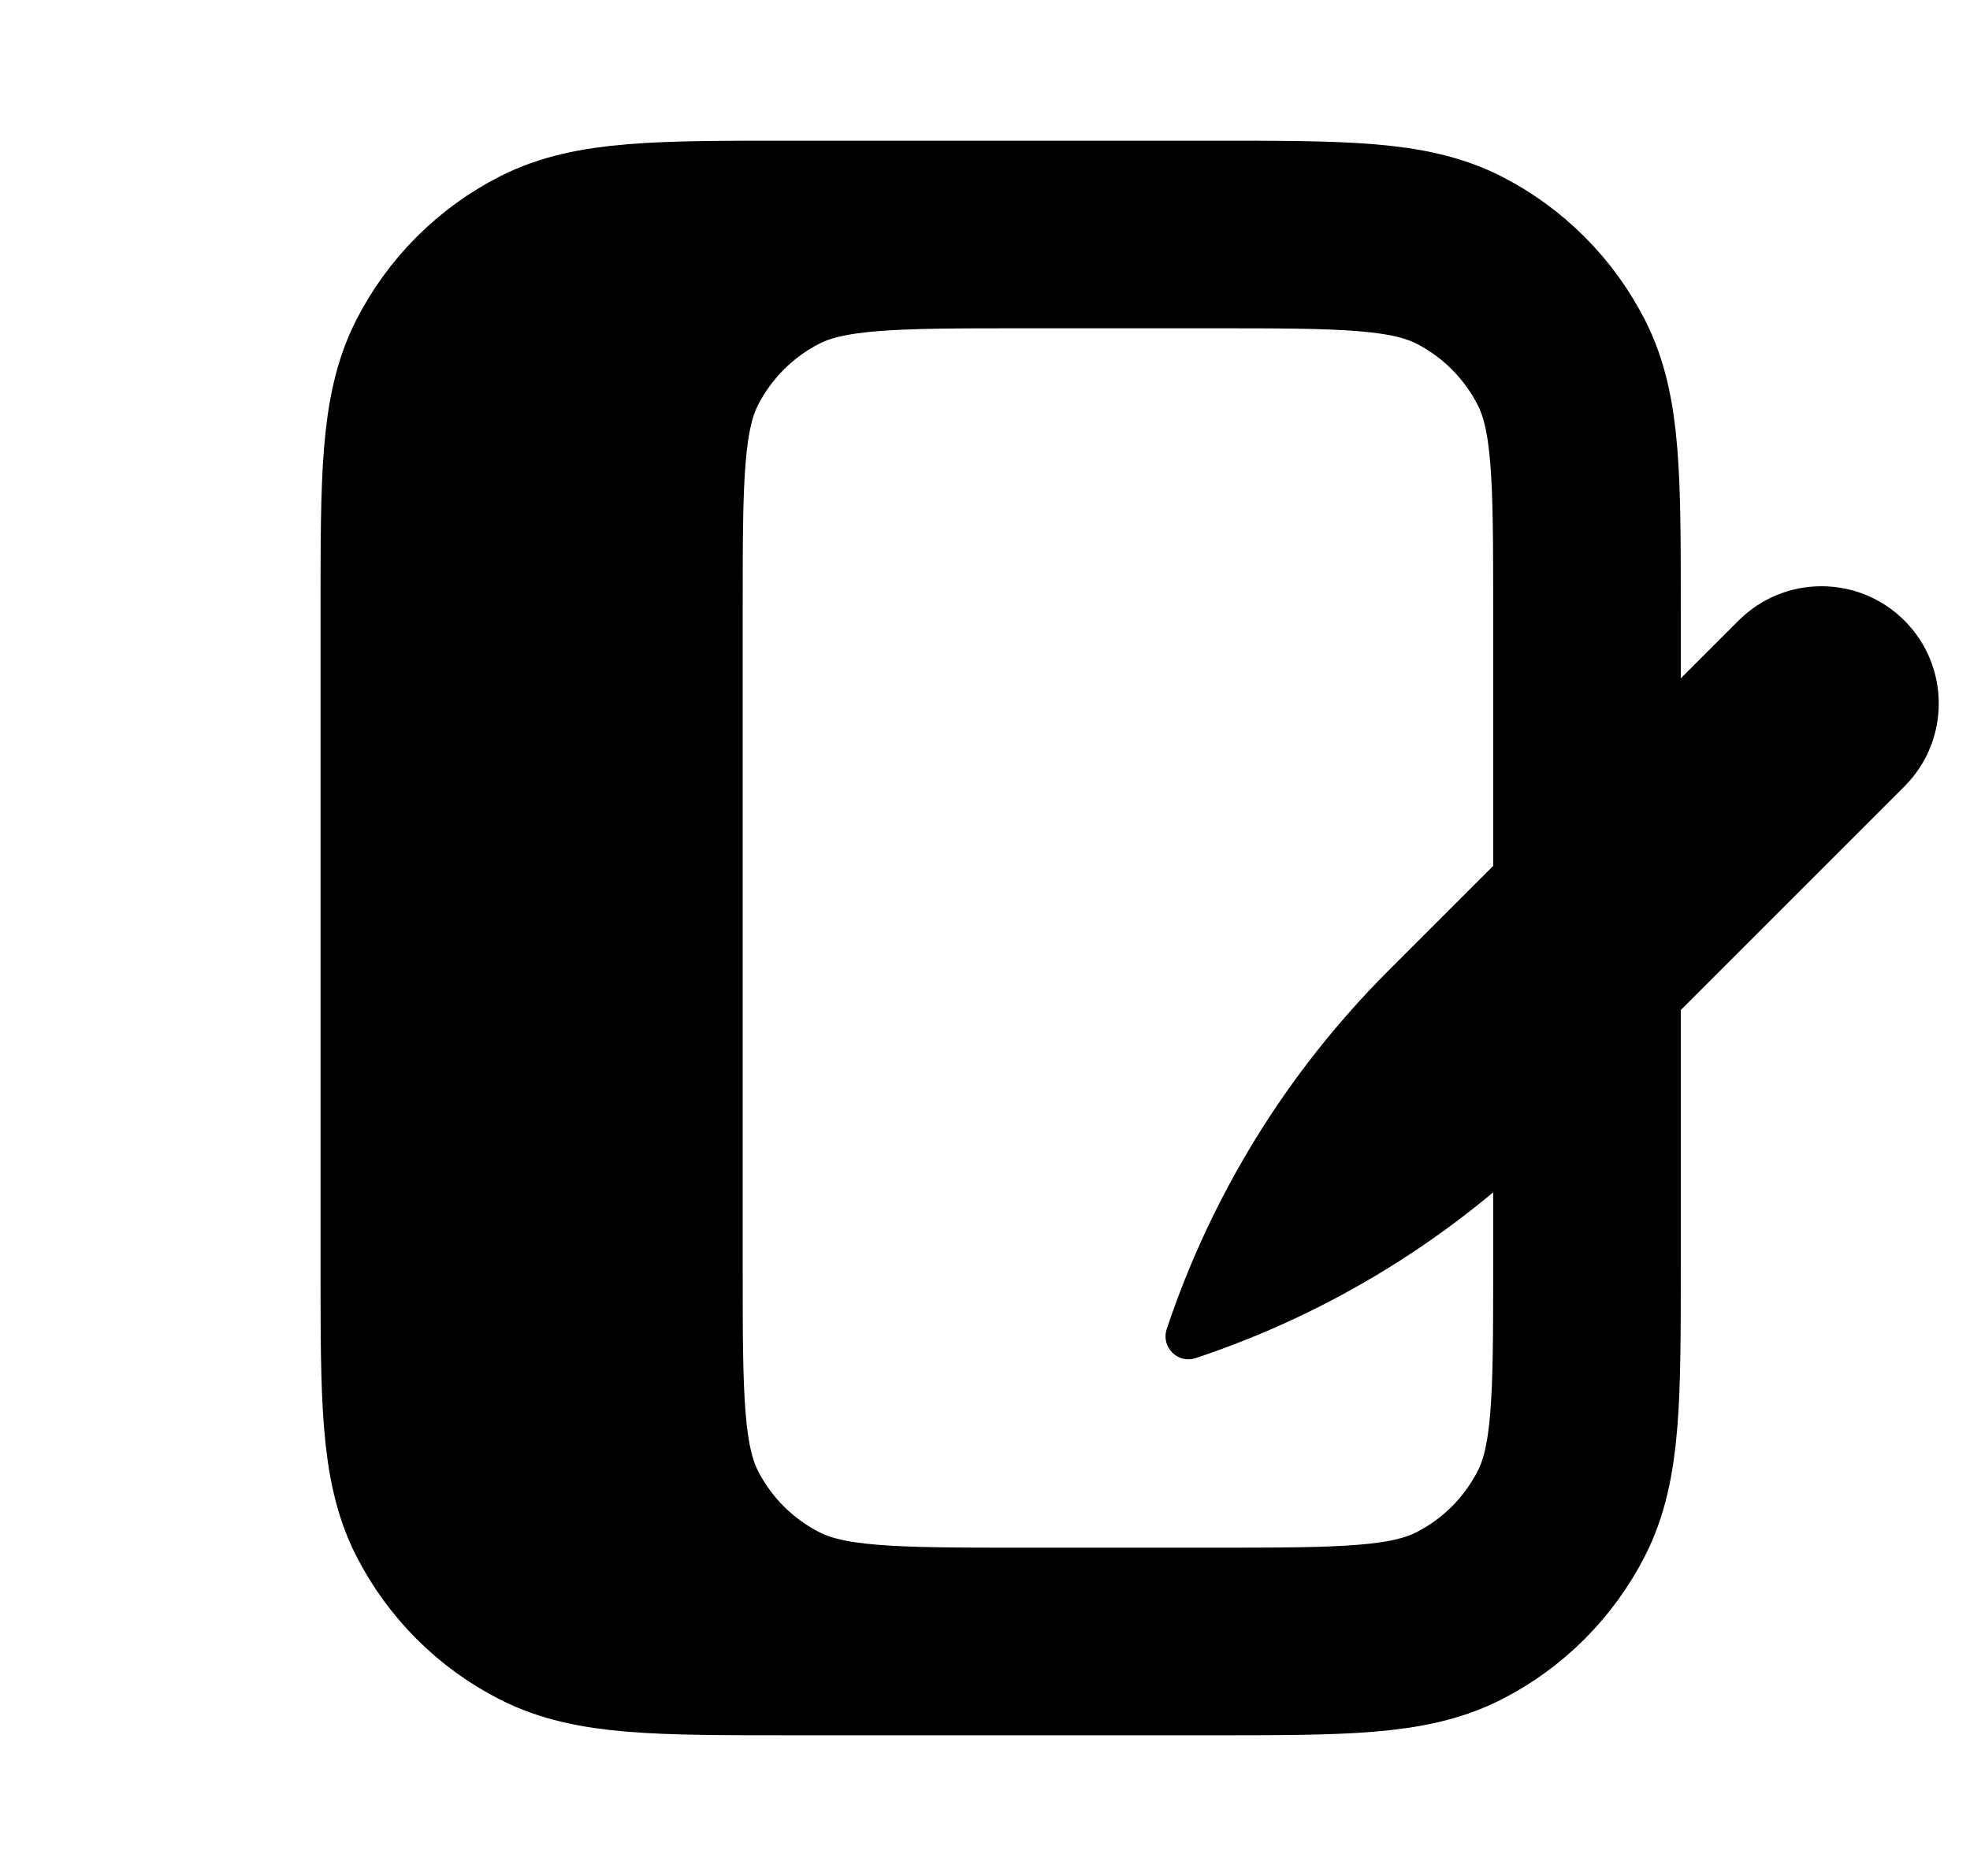 <svg width="21" height="20" viewBox="0 0 21 20" fill="none" xmlns="http://www.w3.org/2000/svg">
<g id="Icon">
<g id="Rectangle 32">
<path d="M4.417 6.5V13.5C4.417 14.9 4.417 15.6 4.689 16.135C4.929 16.605 5.311 16.988 5.782 17.227C6.316 17.5 7.017 17.5 8.417 17.5H10.917C9.517 17.5 8.816 17.5 8.282 17.227C7.811 16.988 7.429 16.605 7.189 16.135C6.917 15.6 6.917 14.9 6.917 13.5V6.5C6.917 5.1 6.917 4.4 7.189 3.865C7.429 3.395 7.811 3.012 8.282 2.772C8.816 2.5 9.517 2.5 10.917 2.5H8.417C7.017 2.5 6.316 2.5 5.782 2.772C5.311 3.012 4.929 3.395 4.689 3.865C4.417 4.4 4.417 5.1 4.417 6.5Z" fill="black"/>
<path d="M10.917 2.5H8.417C7.017 2.5 6.316 2.5 5.782 2.772C5.311 3.012 4.929 3.395 4.689 3.865C4.417 4.4 4.417 5.1 4.417 6.5V13.5C4.417 14.9 4.417 15.6 4.689 16.135C4.929 16.605 5.311 16.988 5.782 17.227C6.316 17.5 7.017 17.5 8.417 17.5H10.917M10.917 2.5H12.917M10.917 2.5C9.517 2.5 8.816 2.5 8.282 2.772C7.811 3.012 7.429 3.395 7.189 3.865C6.917 4.4 6.917 5.1 6.917 6.5V13.5C6.917 14.9 6.917 15.6 7.189 16.135C7.429 16.605 7.811 16.988 8.282 17.227C8.816 17.5 9.517 17.5 10.917 17.5M12.917 2.5H13.167M12.917 2.5C14.317 2.5 15.017 2.5 15.552 2.772C16.022 3.012 16.404 3.395 16.644 3.865C16.917 4.4 16.917 5.1 16.917 6.5V13.5C16.917 14.9 16.917 15.6 16.644 16.135C16.404 16.605 16.022 16.988 15.552 17.227C15.017 17.5 14.317 17.5 12.917 17.5M12.917 17.5H10.917M12.917 17.5H13.167" stroke="black" stroke-width="2" stroke-linejoin="round"/>
</g>
<path id="Vector 44 (Stroke)" d="M20.301 6.616C20.789 7.104 20.789 7.896 20.301 8.384L16.566 12.119C15.493 13.192 14.185 14 12.746 14.479C12.555 14.543 12.374 14.361 12.437 14.17C12.917 12.731 13.725 11.424 14.798 10.351L18.533 6.616C19.021 6.128 19.812 6.128 20.301 6.616Z" fill="black"/>
</g>
</svg>

